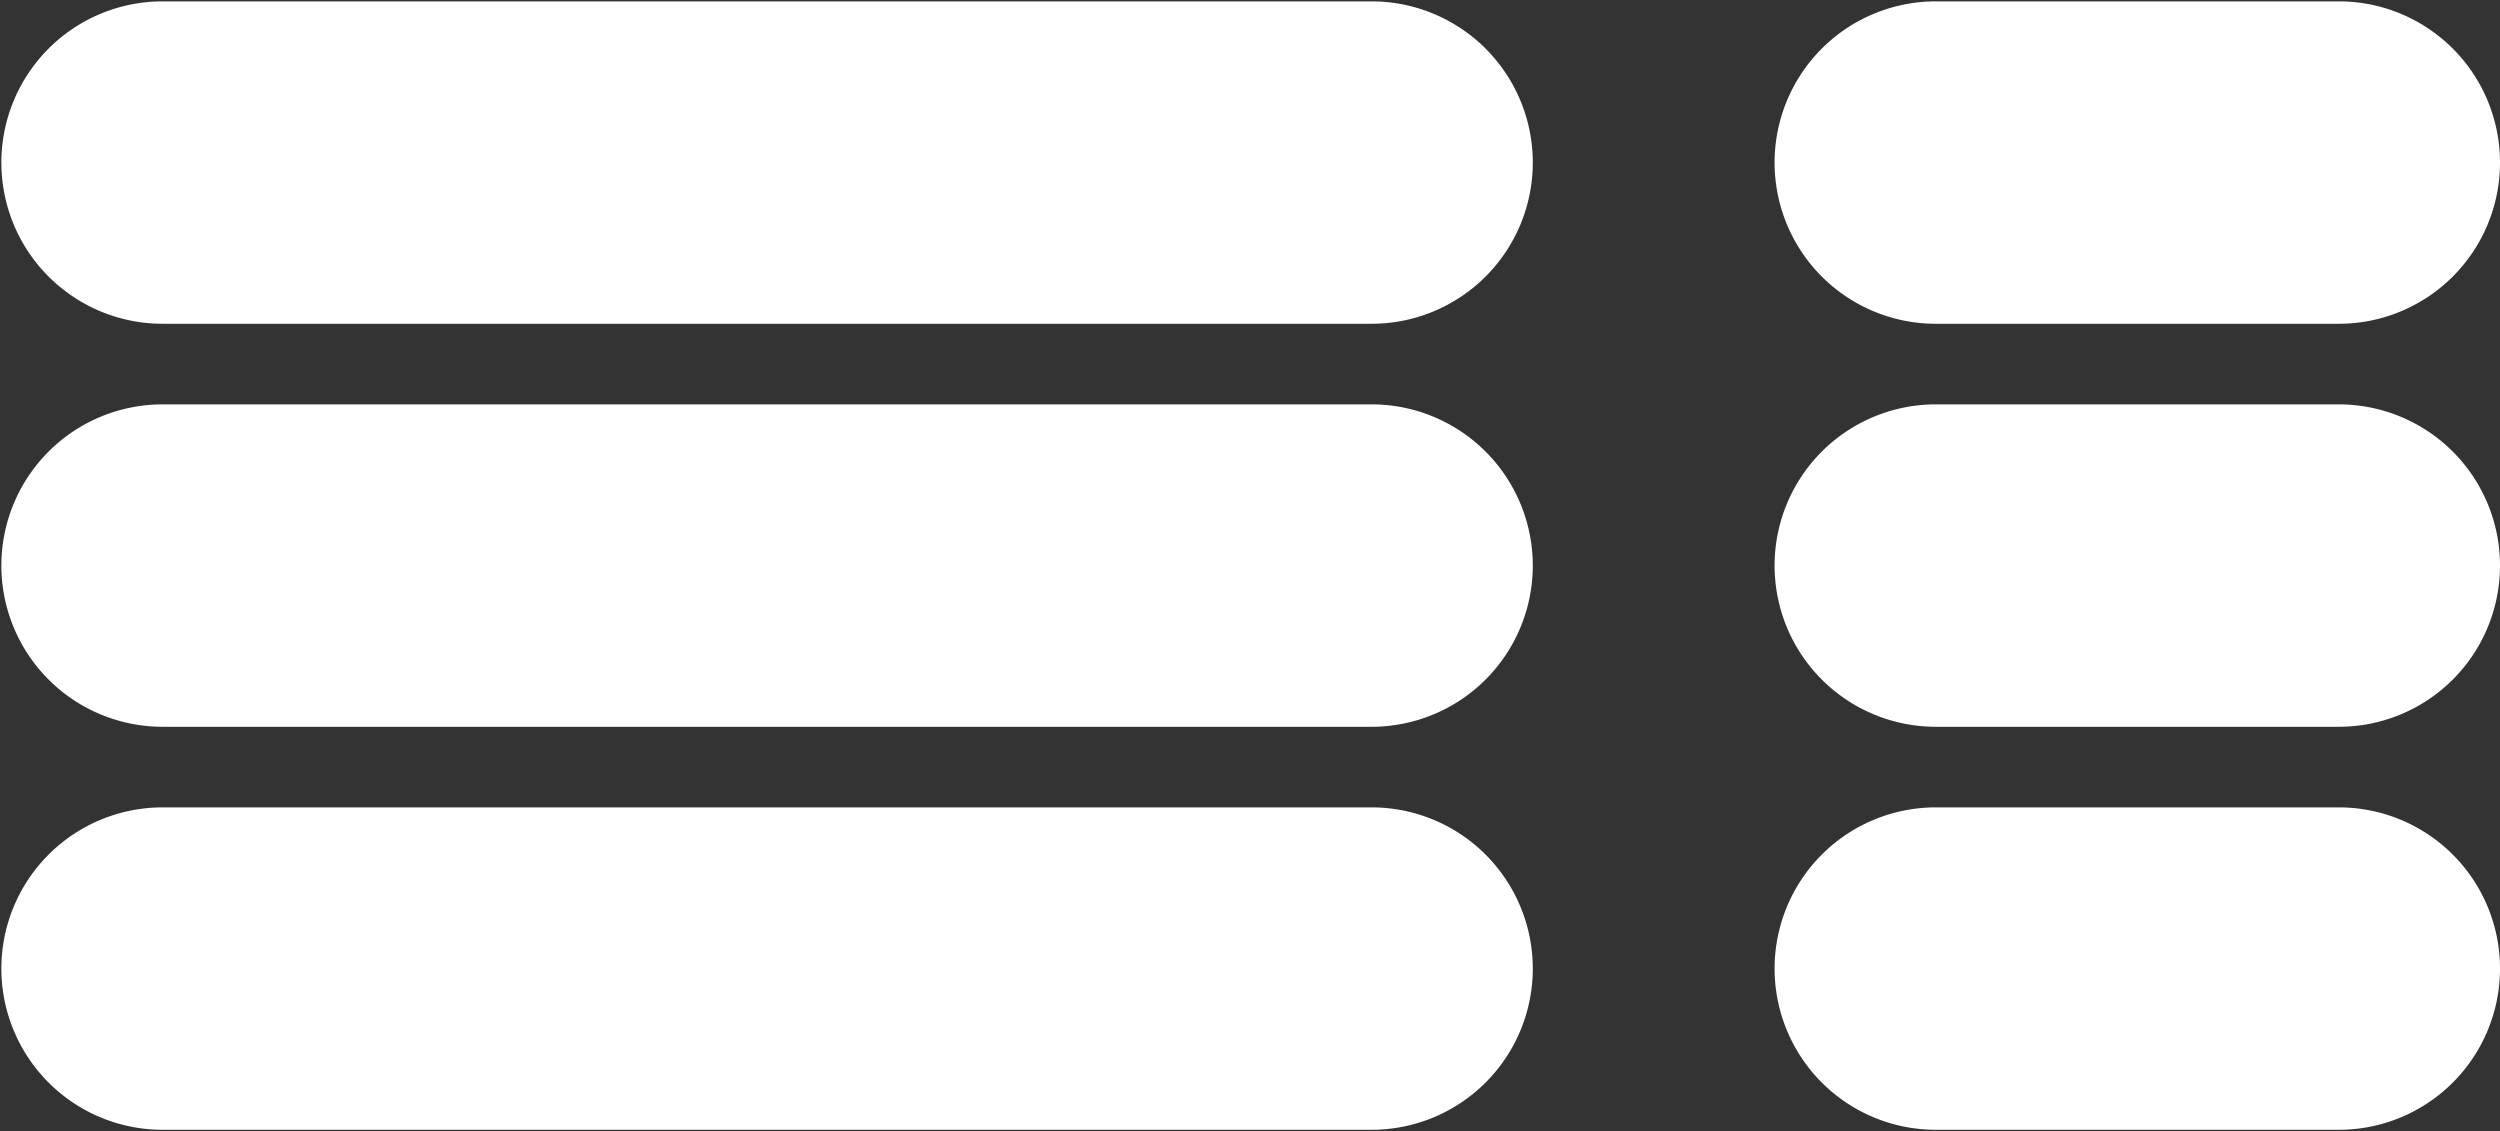 <svg xmlns="http://www.w3.org/2000/svg" width="31.017" height="14.033" viewBox="333.983 103.983 31.017 14.033"><rect x="333.983" y="103.983" width="31.017" height="14.033" fill="#333333" stroke="none"/><g data-name="Group 143"><path d="M336 104h15a2 2 0 0 1 2 2 2 2 0 0 1-2 2h-15a2 2 0 0 1-2-2 2 2 0 0 1 2-2z" fill="#fff" fill-rule="evenodd" data-name="Rectangle 108"/><path d="M358 104h5a2 2 0 0 1 2 2 2 2 0 0 1-2 2h-5a2 2 0 0 1-2-2 2 2 0 0 1 2-2z" fill="#fff" fill-rule="evenodd" data-name="Rectangle 115"/><path d="M336 109h15a2 2 0 0 1 2 2 2 2 0 0 1-2 2h-15a2 2 0 0 1-2-2 2 2 0 0 1 2-2z" fill="#fff" fill-rule="evenodd" data-name="Rectangle 113"/><path d="M358 109h5a2 2 0 0 1 2 2 2 2 0 0 1-2 2h-5a2 2 0 0 1-2-2 2 2 0 0 1 2-2z" fill="#fff" fill-rule="evenodd" data-name="Rectangle 116"/><path d="M336 114h15a2 2 0 0 1 2 2 2 2 0 0 1-2 2h-15a2 2 0 0 1-2-2 2 2 0 0 1 2-2z" fill="#fff" fill-rule="evenodd" data-name="Rectangle 114"/><path d="M358 114h5a2 2 0 0 1 2 2 2 2 0 0 1-2 2h-5a2 2 0 0 1-2-2 2 2 0 0 1 2-2z" fill="#fff" fill-rule="evenodd" data-name="Rectangle 117"/></g></svg>